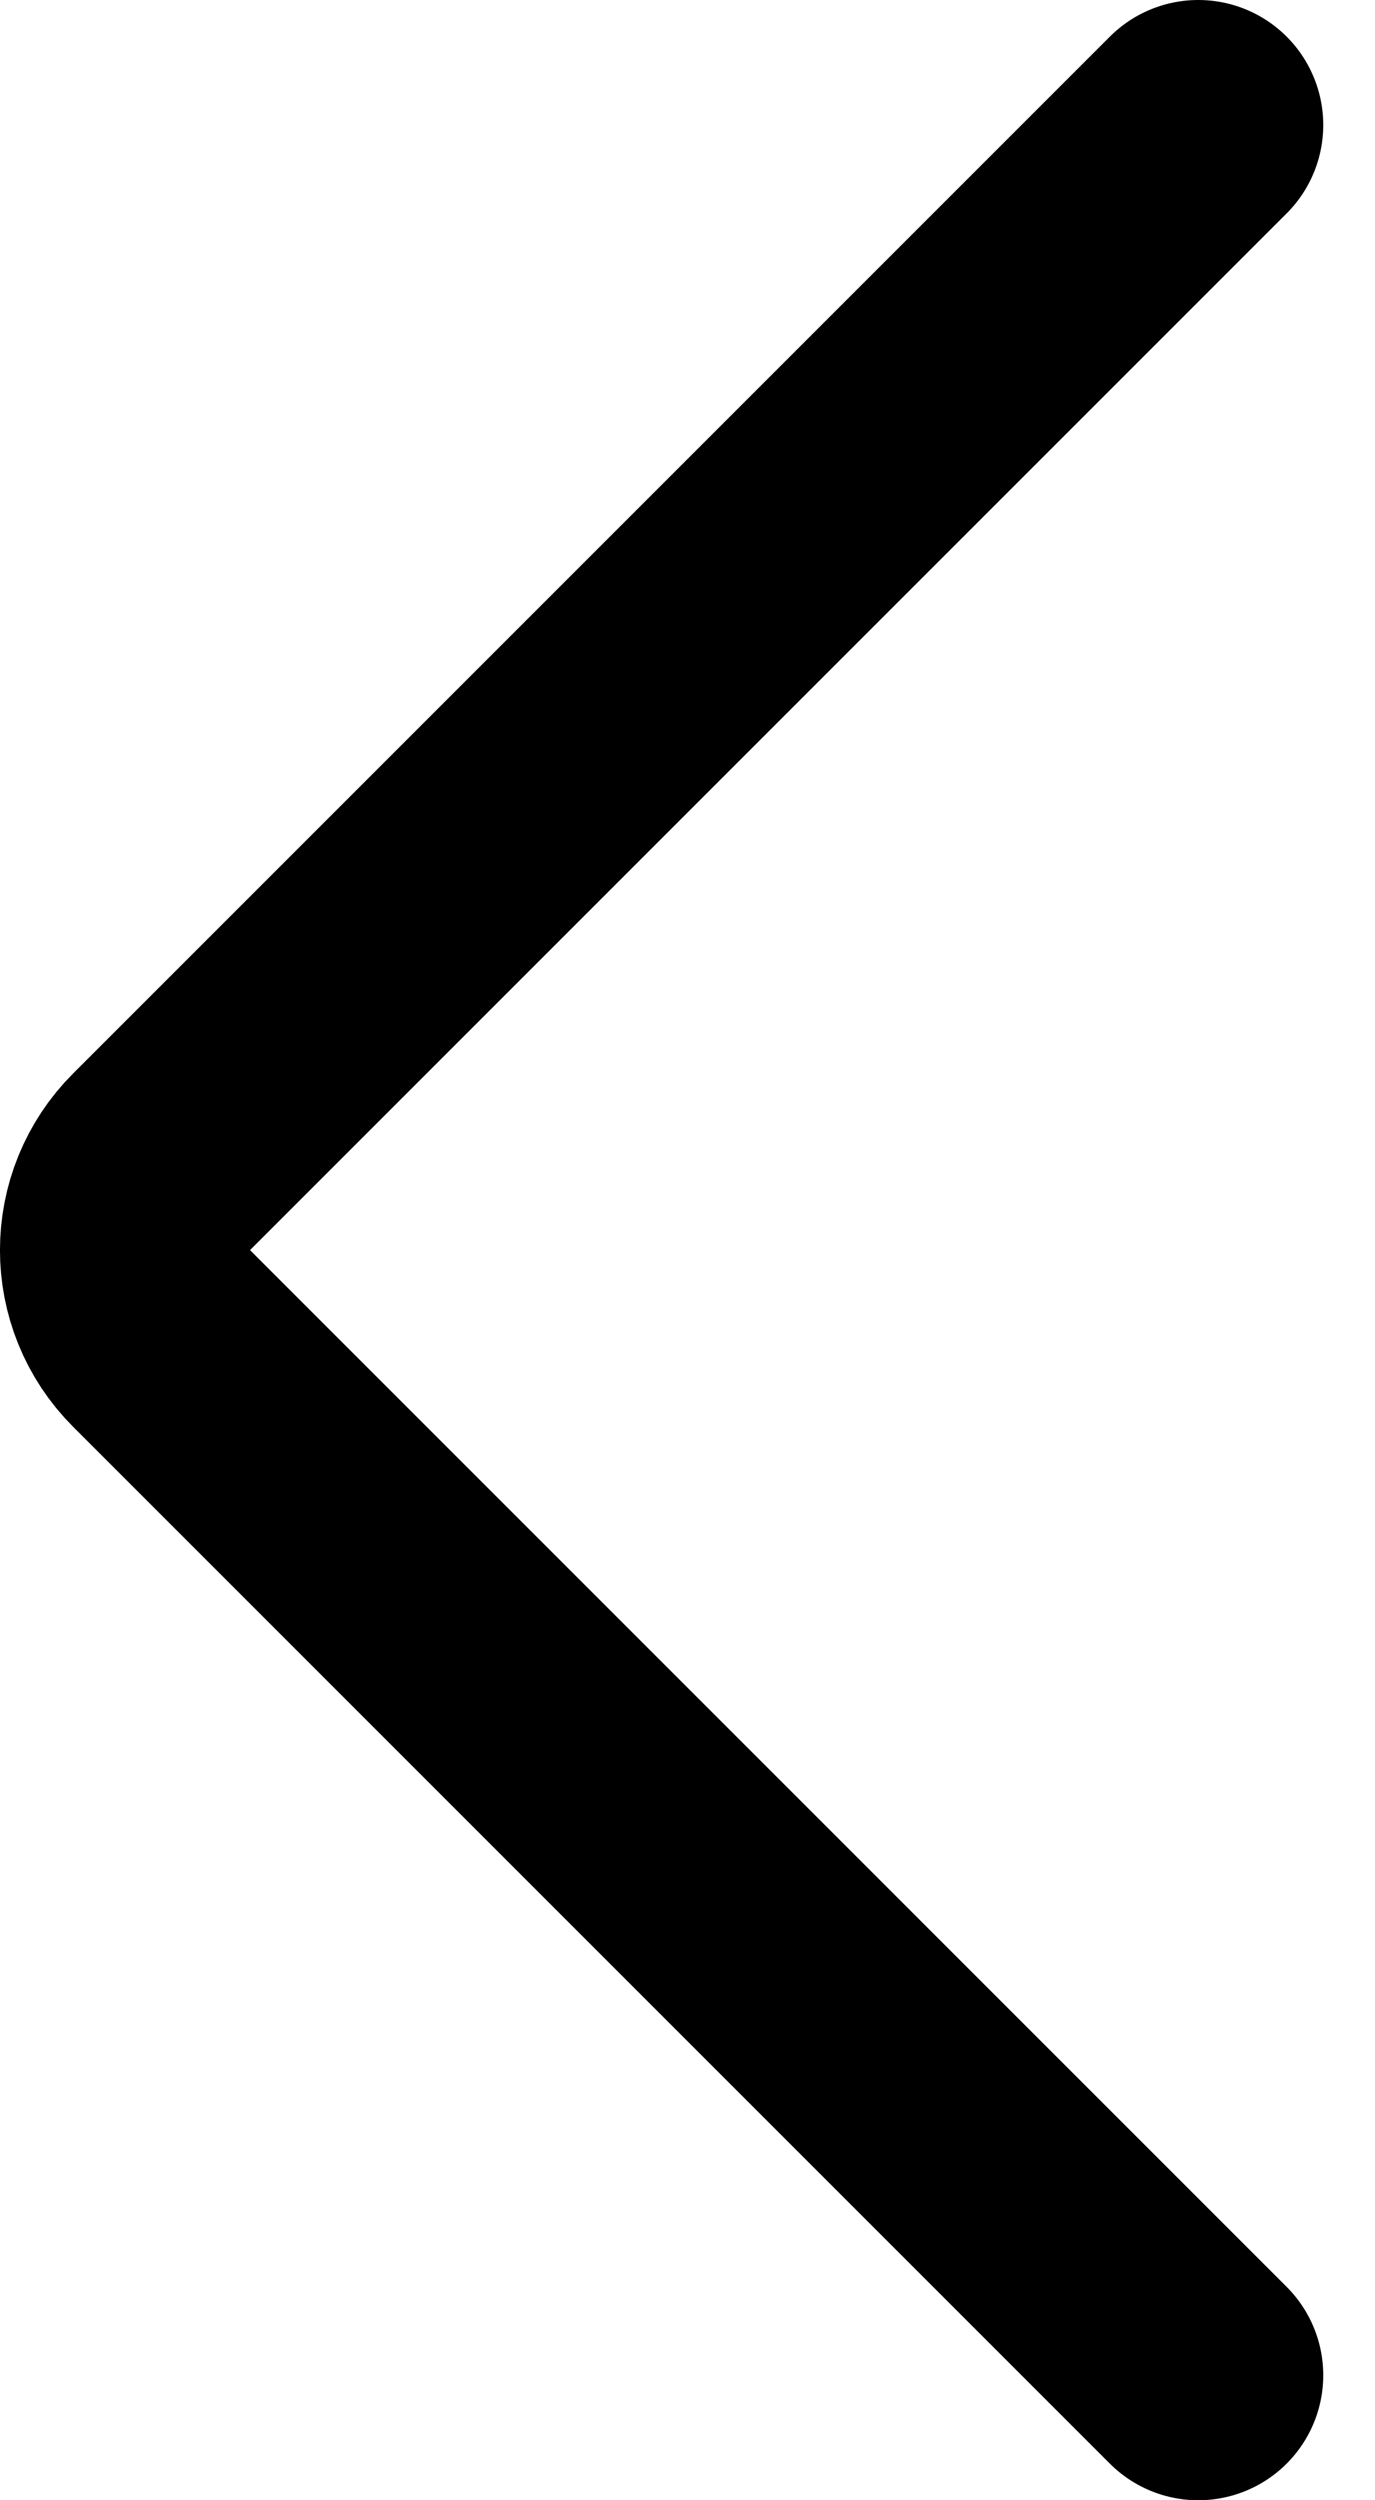 <svg width="11" height="20" viewBox="0 0 11 20" fill="none" xmlns="http://www.w3.org/2000/svg">
<path d="M9.586 1L1.293 9.293C0.902 9.683 0.902 10.317 1.293 10.707L9.586 19" stroke="black" stroke-width="2" stroke-miterlimit="16" stroke-linecap="round" stroke-linejoin="round"/>
</svg>
